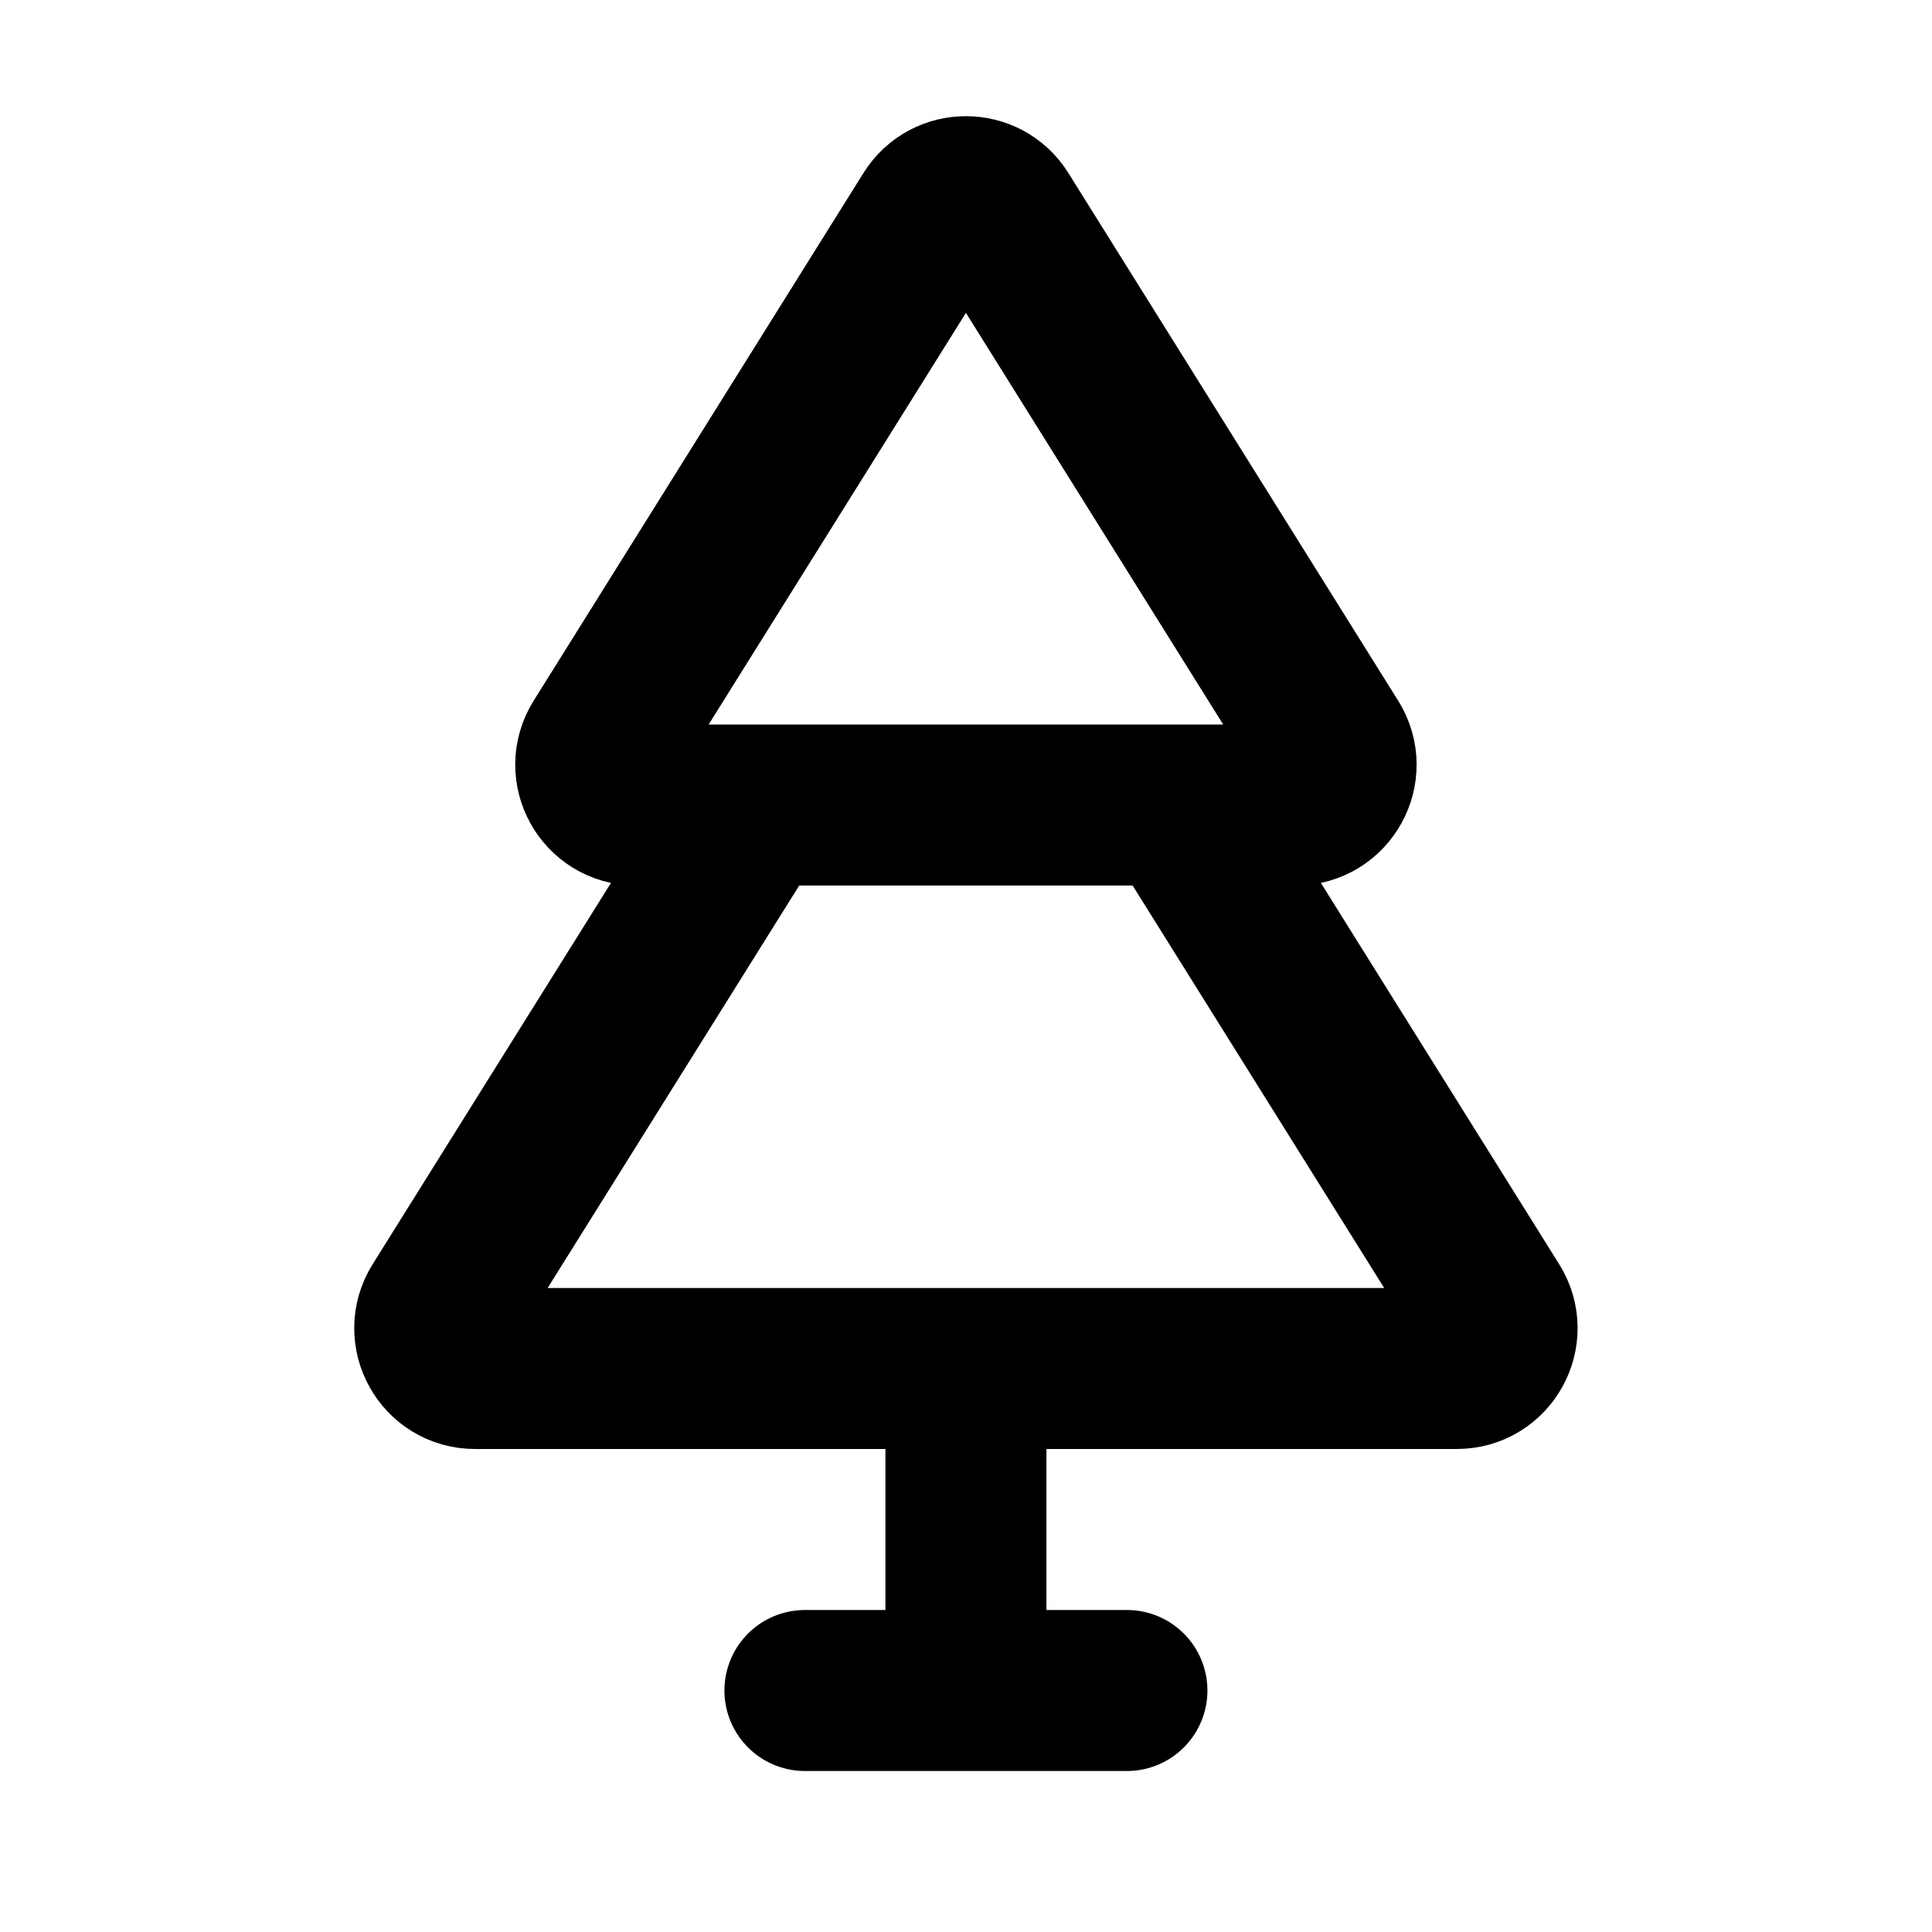 <svg width="24" height="24" viewBox="0 0 24 24" fill="none" xmlns="http://www.w3.org/2000/svg">
<path d="M14.624 10L18.521 16.235C18.729 16.568 18.49 17 18.097 17H5.901C5.508 17 5.269 16.568 5.477 16.235L9.374 10M11.999 17V21M9.999 21H13.999M7.477 9.235L11.575 2.678C11.771 2.365 12.227 2.365 12.423 2.678L16.521 9.235C16.729 9.568 16.49 10 16.097 10H7.901C7.508 10 7.269 9.568 7.477 9.235Z" stroke="black" stroke-width="2" stroke-linecap="round"/>
</svg>
